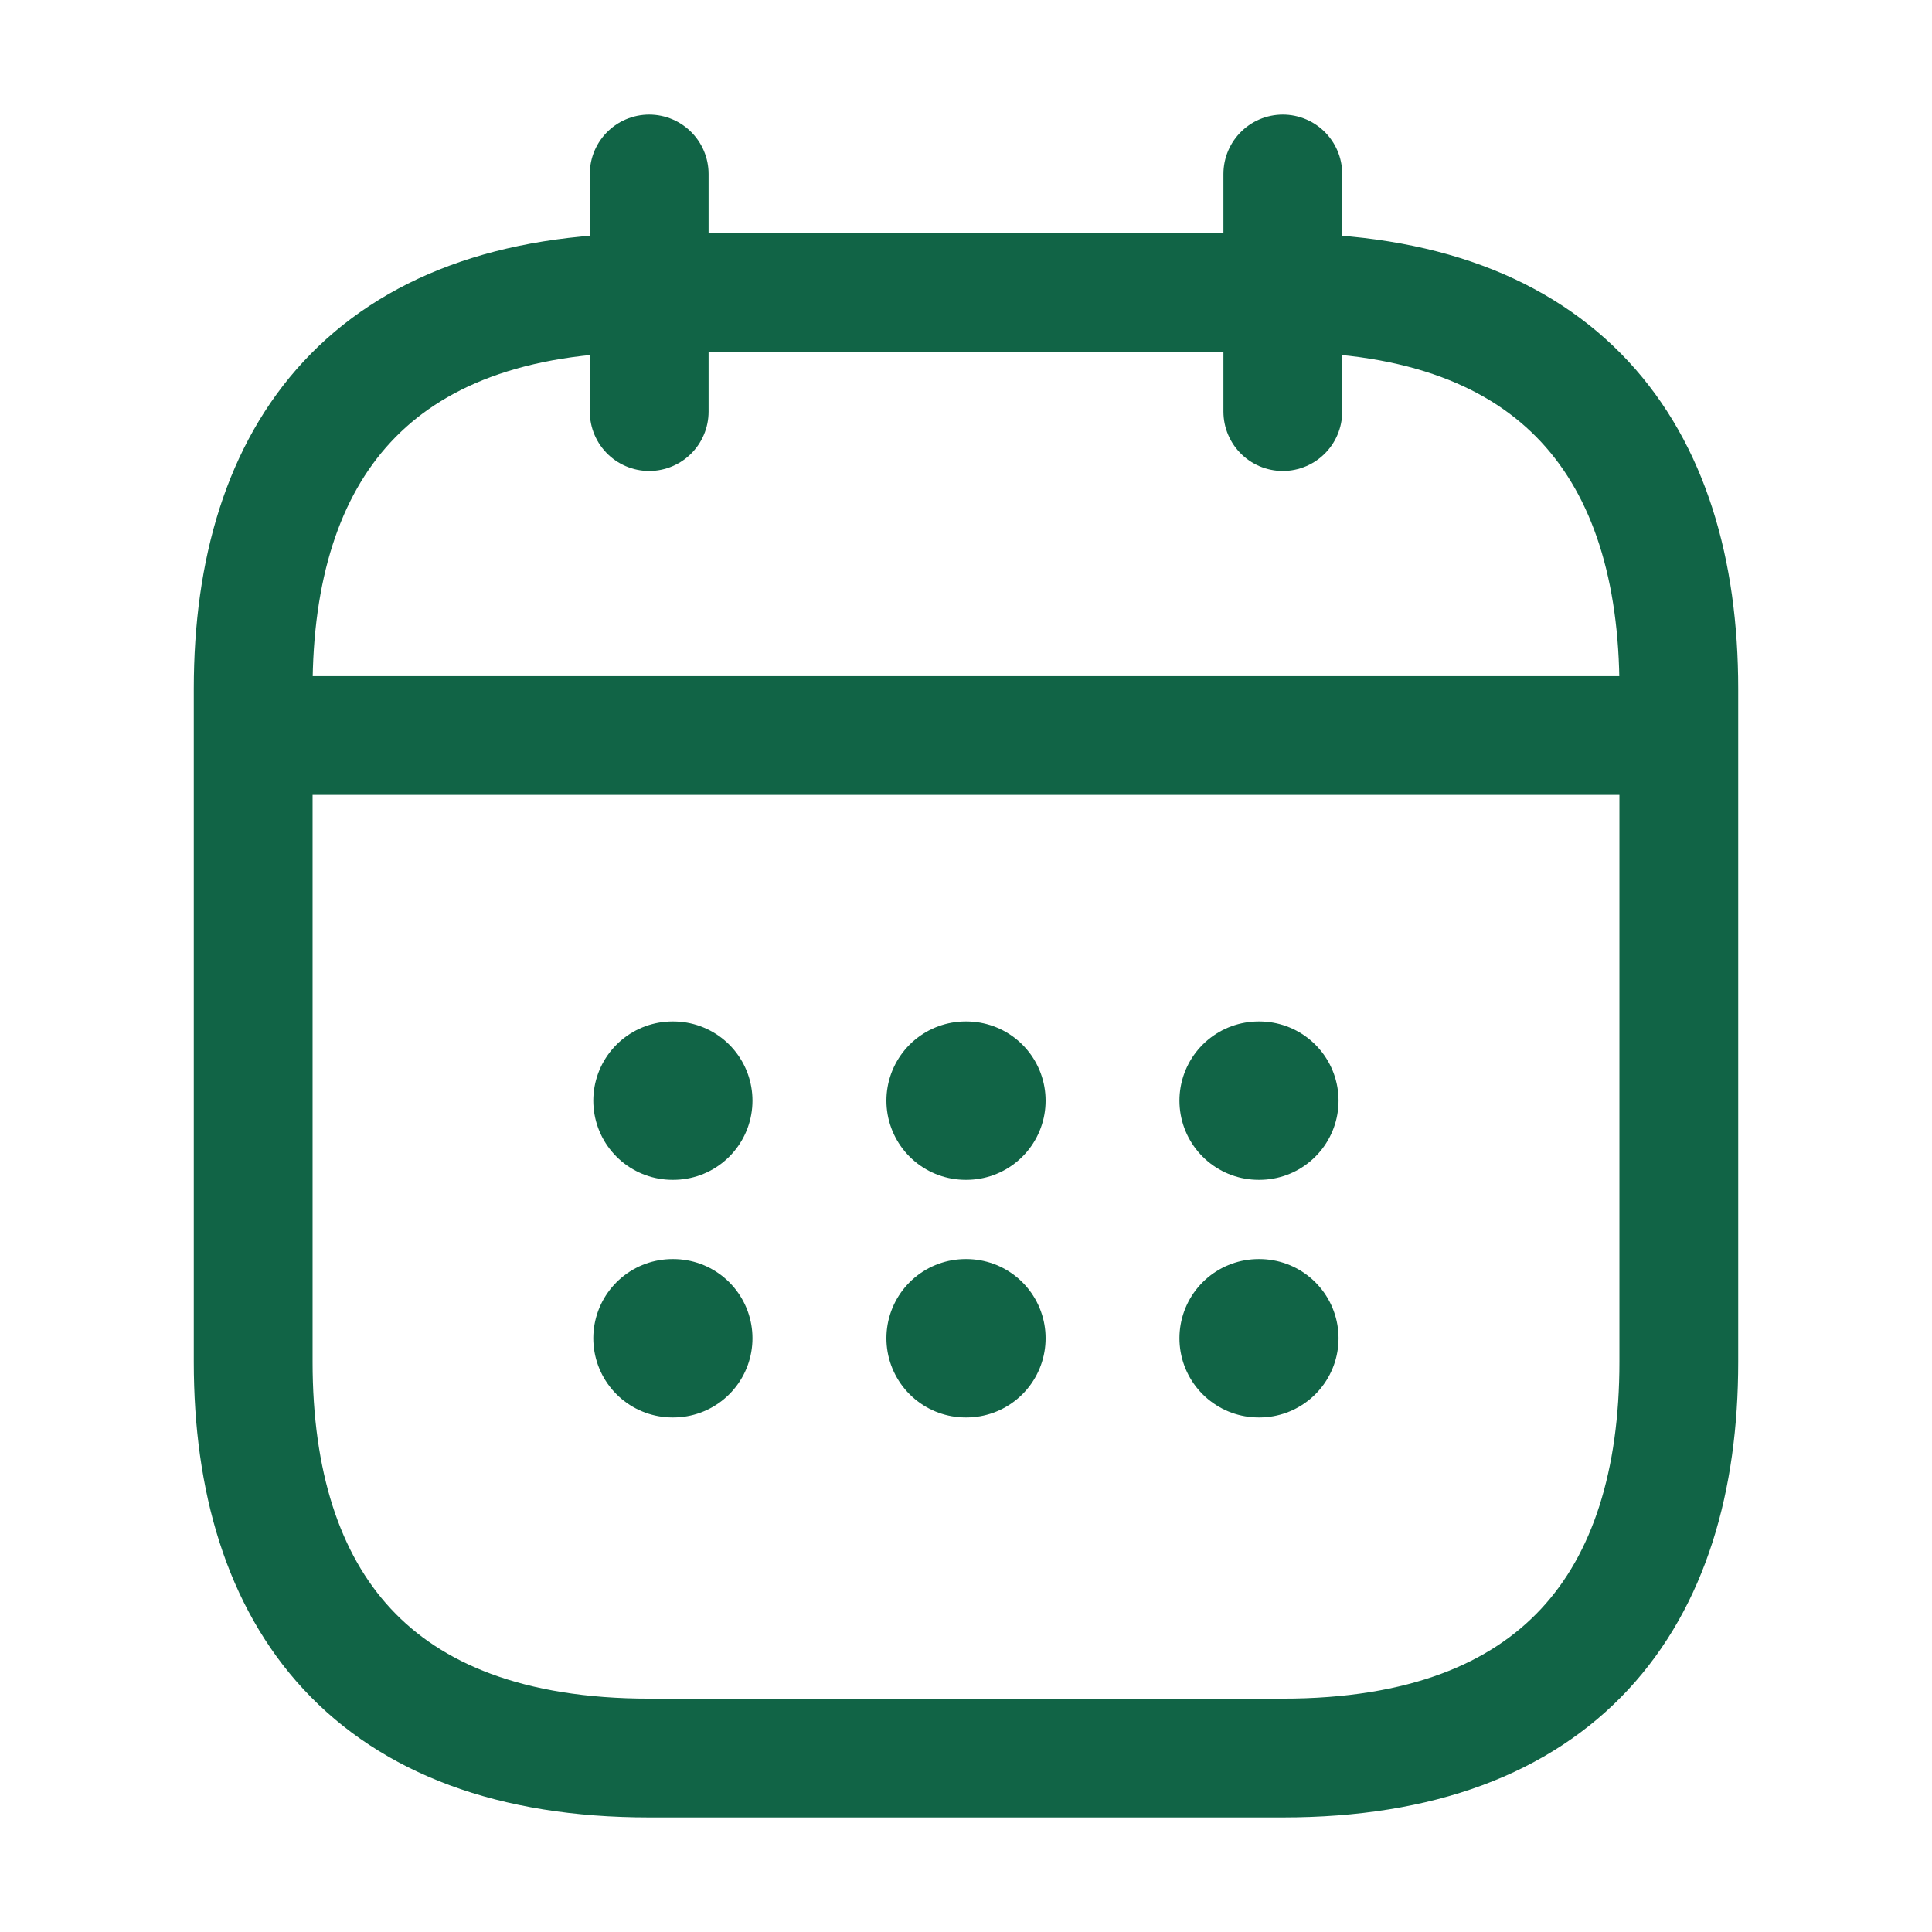 <svg width="62" height="62" viewBox="0 0 62 62" fill="none" xmlns="http://www.w3.org/2000/svg">
<path d="M20.833 5.583V13.208M41.167 5.583V13.208M9.396 23.604H52.604M53.875 22.104V43.708C53.875 51.333 50.062 56.417 41.167 56.417H20.833C11.938 56.417 8.125 51.333 8.125 43.708V22.104C8.125 14.479 11.938 9.396 20.833 9.396H41.167C50.062 9.396 53.875 14.479 53.875 22.104Z" stroke="#116446" stroke-width="3.812" stroke-miterlimit="10" stroke-linecap="round" stroke-linejoin="round"/>
<path d="M40.391 35.321H40.414M40.391 42.946H40.414M30.987 35.321H31.013M30.987 42.946H31.013M21.581 35.321H21.606M21.581 42.946H21.606" stroke="#116446" stroke-width="5.083" stroke-linecap="round" stroke-linejoin="round"/>
</svg>
